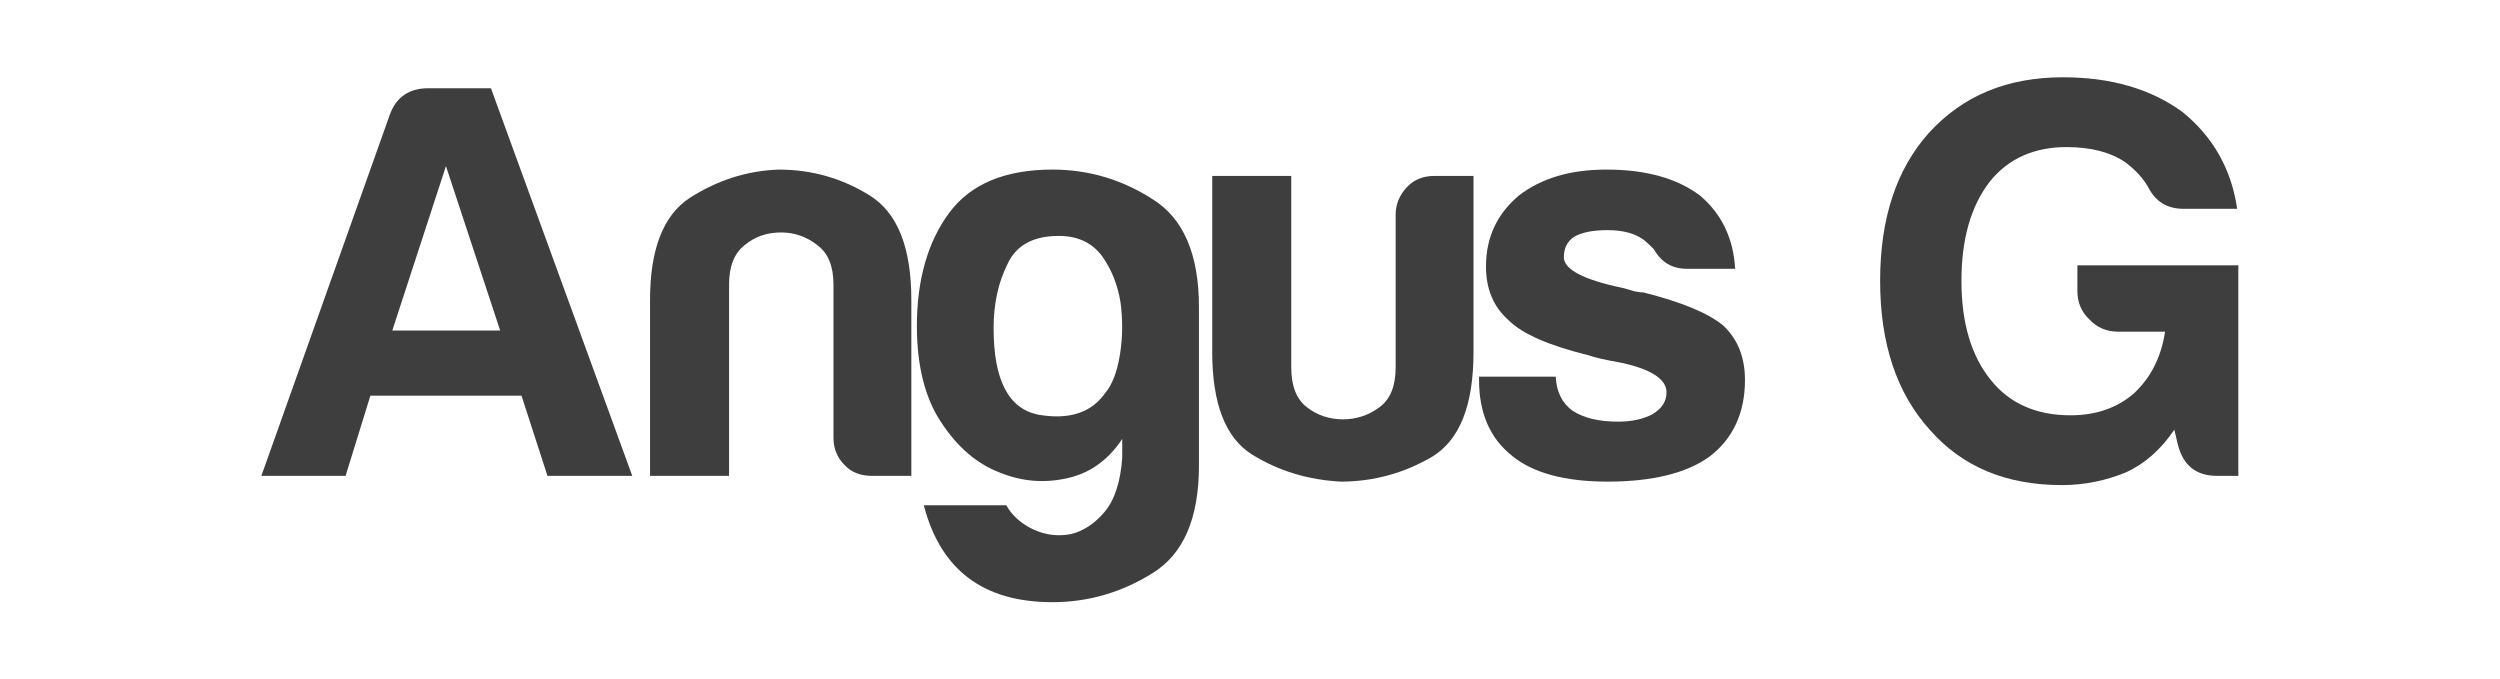 <?xml version="1.0" encoding="UTF-8" standalone="no"?>
<!DOCTYPE svg PUBLIC "-//W3C//DTD SVG 1.1//EN" "http://www.w3.org/Graphics/SVG/1.1/DTD/svg11.dtd">
<svg width="100%" height="100%" viewBox="0 0 254 69" version="1.1" xmlns="http://www.w3.org/2000/svg" xmlns:xlink="http://www.w3.org/1999/xlink" xml:space="preserve" xmlns:serif="http://www.serif.com/" style="fill-rule:evenodd;clip-rule:evenodd;stroke-linejoin:round;stroke-miterlimit:2;">
    <g id="Artboard1" transform="matrix(0.508,0,0,0.138,0,0)">
        <rect x="0" y="0" width="500" height="500" style="fill:none;"/>
        <g transform="matrix(1.132,0,0,4.167,20.577,-45.521)">
            <g transform="matrix(101.911,0,0,101.911,28,95)">
                <path d="M0.289,-0.672L0.398,-0.672L0.643,-0L0.496,-0L0.451,-0.139L0.189,-0.139L0.146,-0L0,-0L0.223,-0.627C0.234,-0.657 0.257,-0.672 0.289,-0.672ZM0.32,-0.537L0.227,-0.252L0.414,-0.252L0.32,-0.537Z" style="fill:rgb(62,62,62);fill-rule:nonzero;"/>
            </g>
            <g transform="matrix(101.911,0,0,101.911,96.671,95)">
                <path d="M0.453,-0L0.385,-0C0.365,-0 0.349,-0.006 0.337,-0.019C0.325,-0.031 0.318,-0.047 0.318,-0.066L0.318,-0.332C0.318,-0.363 0.309,-0.386 0.29,-0.4C0.271,-0.415 0.25,-0.422 0.227,-0.422C0.203,-0.422 0.182,-0.415 0.164,-0.4C0.146,-0.386 0.137,-0.363 0.137,-0.332L0.137,-0L0,-0L0,-0.305C0,-0.393 0.023,-0.452 0.069,-0.482C0.116,-0.512 0.167,-0.529 0.223,-0.531C0.28,-0.531 0.333,-0.516 0.381,-0.486C0.429,-0.456 0.453,-0.396 0.453,-0.305L0.453,-0Z" style="fill:rgb(62,62,62);fill-rule:nonzero;"/>
            </g>
            <g transform="matrix(101.911,0,0,101.911,145.039,95)">
                <path d="M0.344,-0.031L0.344,-0.064C0.32,-0.028 0.289,-0.005 0.249,0.004C0.209,0.013 0.17,0.01 0.131,-0.006C0.092,-0.021 0.058,-0.05 0.03,-0.093C0.002,-0.135 -0.012,-0.191 -0.012,-0.26C-0.012,-0.34 0.007,-0.406 0.044,-0.456C0.081,-0.506 0.141,-0.531 0.223,-0.531C0.285,-0.531 0.343,-0.514 0.396,-0.48C0.45,-0.447 0.477,-0.384 0.477,-0.293L0.477,-0.018C0.477,0.074 0.45,0.136 0.396,0.169C0.343,0.202 0.285,0.219 0.223,0.219C0.103,0.219 0.029,0.163 0,0.051L0.143,0.051C0.153,0.069 0.169,0.083 0.19,0.093C0.212,0.103 0.233,0.105 0.255,0.101C0.276,0.096 0.296,0.083 0.313,0.063C0.331,0.042 0.341,0.01 0.344,-0.031ZM0.121,-0.256C0.121,-0.166 0.147,-0.116 0.199,-0.106C0.251,-0.097 0.29,-0.109 0.314,-0.143C0.326,-0.157 0.335,-0.179 0.34,-0.21C0.345,-0.241 0.345,-0.271 0.341,-0.301C0.336,-0.331 0.326,-0.357 0.309,-0.381C0.292,-0.404 0.267,-0.416 0.234,-0.416C0.19,-0.416 0.16,-0.4 0.145,-0.367C0.129,-0.335 0.121,-0.298 0.121,-0.256Z" style="fill:rgb(62,62,62);fill-rule:nonzero;"/>
            </g>
            <g transform="matrix(101.911,0,0,101.911,195.995,95)">
                <path d="M0.453,-0.52L0.453,-0.215C0.453,-0.122 0.429,-0.062 0.381,-0.033C0.333,-0.005 0.28,0.01 0.223,0.01C0.167,0.007 0.116,-0.008 0.069,-0.037C0.023,-0.066 0,-0.125 0,-0.215L0,-0.52L0.137,-0.52L0.137,-0.188C0.137,-0.156 0.146,-0.133 0.164,-0.119C0.182,-0.105 0.203,-0.098 0.227,-0.098C0.25,-0.098 0.271,-0.105 0.29,-0.119C0.309,-0.133 0.318,-0.156 0.318,-0.188L0.318,-0.453C0.318,-0.471 0.325,-0.487 0.337,-0.5C0.349,-0.513 0.365,-0.52 0.385,-0.52L0.453,-0.52Z" style="fill:rgb(62,62,62);fill-rule:nonzero;"/>
            </g>
            <g transform="matrix(101.911,0,0,101.911,244.363,95)">
                <path d="M-0.012,-0.172L0.121,-0.172C0.122,-0.146 0.132,-0.126 0.15,-0.113C0.17,-0.1 0.196,-0.094 0.229,-0.094C0.252,-0.094 0.272,-0.098 0.289,-0.107C0.305,-0.117 0.313,-0.129 0.313,-0.145C0.313,-0.168 0.285,-0.186 0.23,-0.197C0.207,-0.201 0.189,-0.205 0.178,-0.209C0.109,-0.226 0.063,-0.246 0.039,-0.27C0.013,-0.293 0,-0.324 0,-0.363C0,-0.413 0.019,-0.454 0.057,-0.486C0.096,-0.516 0.146,-0.531 0.209,-0.531C0.277,-0.531 0.331,-0.516 0.371,-0.486C0.409,-0.454 0.429,-0.411 0.432,-0.359L0.348,-0.359C0.323,-0.359 0.304,-0.37 0.291,-0.393C0.286,-0.398 0.281,-0.403 0.275,-0.408C0.26,-0.42 0.238,-0.426 0.211,-0.426C0.185,-0.426 0.165,-0.422 0.152,-0.414C0.141,-0.406 0.135,-0.395 0.135,-0.379C0.135,-0.358 0.169,-0.34 0.236,-0.326C0.244,-0.324 0.251,-0.322 0.257,-0.32C0.263,-0.319 0.268,-0.318 0.273,-0.318C0.34,-0.301 0.386,-0.282 0.412,-0.26C0.437,-0.236 0.449,-0.205 0.449,-0.166C0.449,-0.109 0.428,-0.064 0.387,-0.033C0.348,-0.005 0.289,0.01 0.211,0.01C0.137,0.01 0.081,-0.005 0.045,-0.035C0.007,-0.065 -0.012,-0.109 -0.012,-0.166L-0.012,-0.172Z" style="fill:rgb(62,62,62);fill-rule:nonzero;"/>
            </g>
            <g transform="matrix(101.911,0,0,101.911,315.223,95)">
                <path d="M0.498,-0.08C0.475,-0.046 0.447,-0.021 0.414,-0.006C0.38,0.008 0.343,0.016 0.303,0.016C0.206,0.016 0.13,-0.016 0.074,-0.08C0.017,-0.143 -0.012,-0.229 -0.012,-0.338C-0.012,-0.446 0.016,-0.531 0.072,-0.594C0.131,-0.659 0.208,-0.691 0.305,-0.691C0.388,-0.691 0.457,-0.671 0.512,-0.631C0.565,-0.588 0.597,-0.532 0.607,-0.463L0.514,-0.463C0.486,-0.463 0.466,-0.475 0.453,-0.5C0.444,-0.516 0.431,-0.53 0.414,-0.543C0.388,-0.561 0.354,-0.57 0.311,-0.57C0.255,-0.57 0.21,-0.55 0.178,-0.51C0.145,-0.467 0.129,-0.41 0.129,-0.338C0.129,-0.265 0.146,-0.208 0.18,-0.166C0.212,-0.126 0.258,-0.105 0.318,-0.105C0.363,-0.105 0.399,-0.118 0.428,-0.143C0.456,-0.169 0.475,-0.204 0.482,-0.25L0.4,-0.25C0.381,-0.25 0.364,-0.257 0.351,-0.271C0.337,-0.284 0.33,-0.301 0.33,-0.32L0.33,-0.365L0.609,-0.365L0.609,-0L0.572,-0C0.536,-0 0.513,-0.018 0.504,-0.055L0.498,-0.08Z" style="fill:rgb(62,62,62);fill-rule:nonzero;"/>
            </g>
        </g>
    </g>
</svg>
